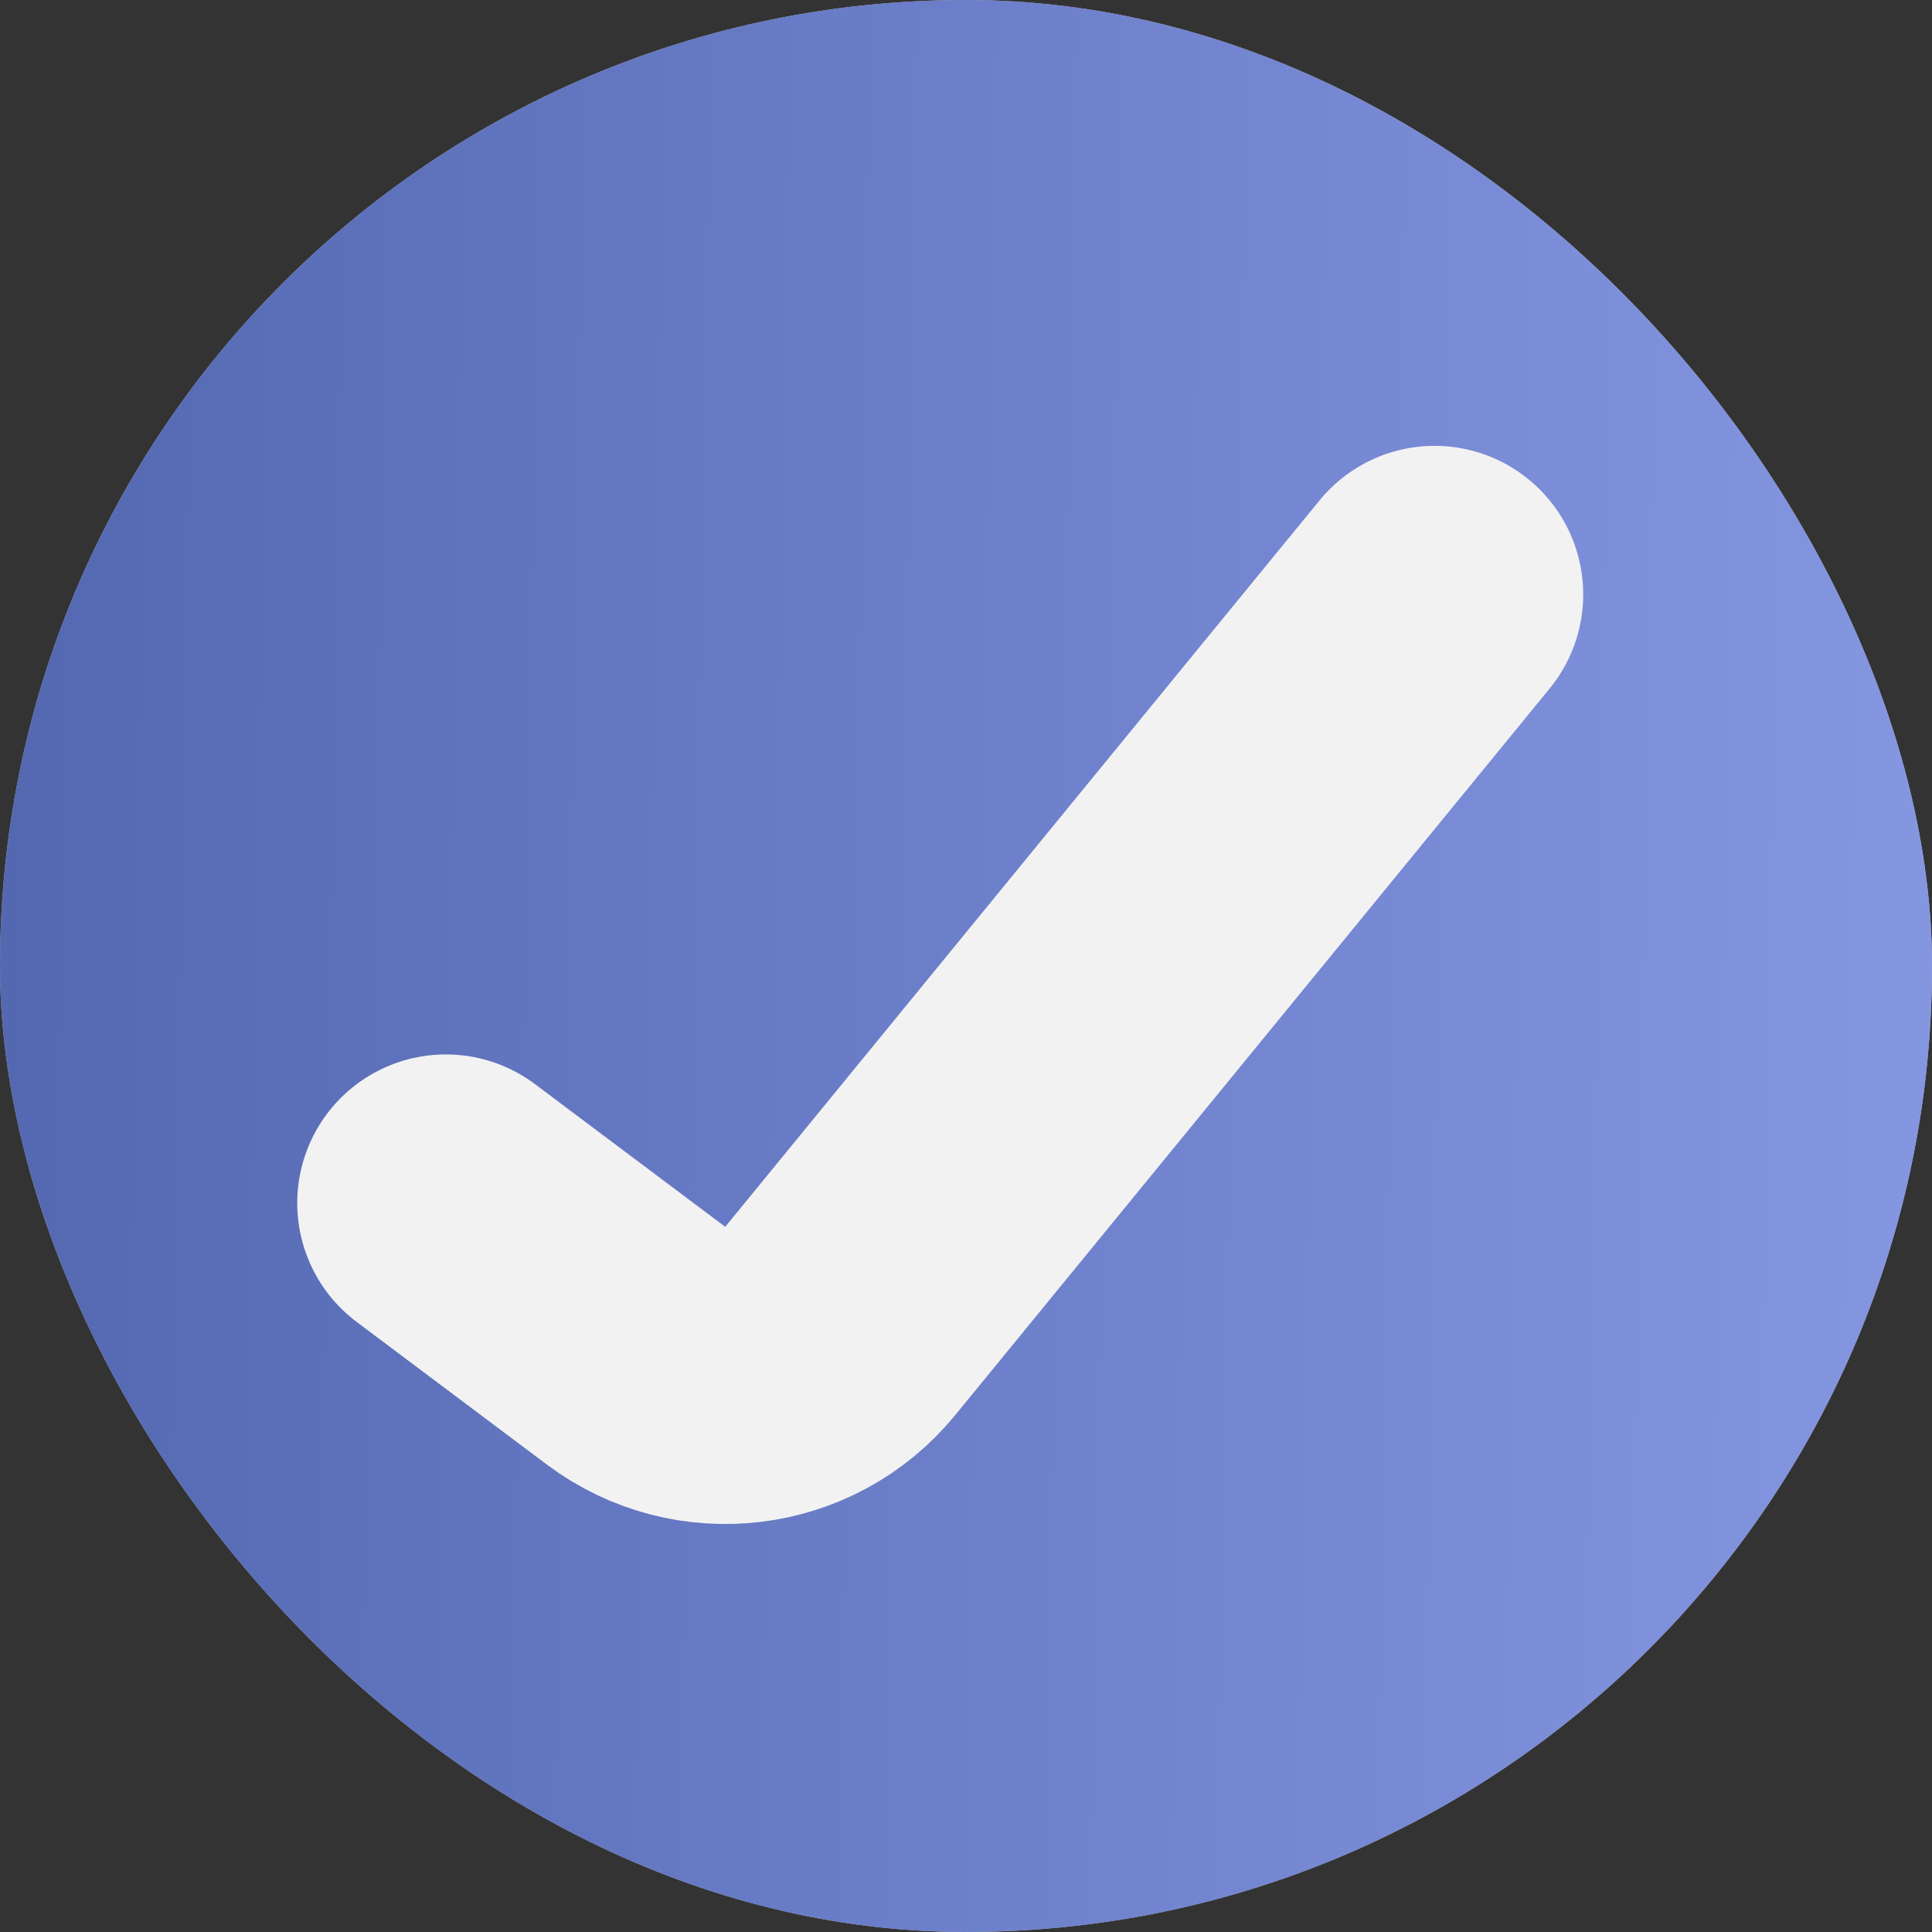 <svg width="13" height="13" viewBox="0 0 13 13" fill="none" xmlns="http://www.w3.org/2000/svg">
<rect x="0" y="0" width="13" height="13" fill="#333333" stroke="none"/>
<g id="Frame 14595">
<rect width="13" height="13" rx="6.5" fill="#BBBBBB"/>
<rect width="13" height="13" rx="6.5" fill="url(#paint0_linear_1_385)"/>
<path id="Line 2" d="M3 8.095L4.28 9.055C4.709 9.376 5.315 9.303 5.654 8.888L9.653 4" stroke="#F2F2F2" stroke-width="2" stroke-linecap="round"/>
</g>
<defs>
<linearGradient id="paint0_linear_1_385" x1="-1.051" y1="6.5" x2="13.416" y2="6.744" gradientUnits="userSpaceOnUse">
<stop stop-color="#5064AE"/>
<stop offset="1" stop-color="#8798E3"/>
</linearGradient>
</defs>
</svg>
